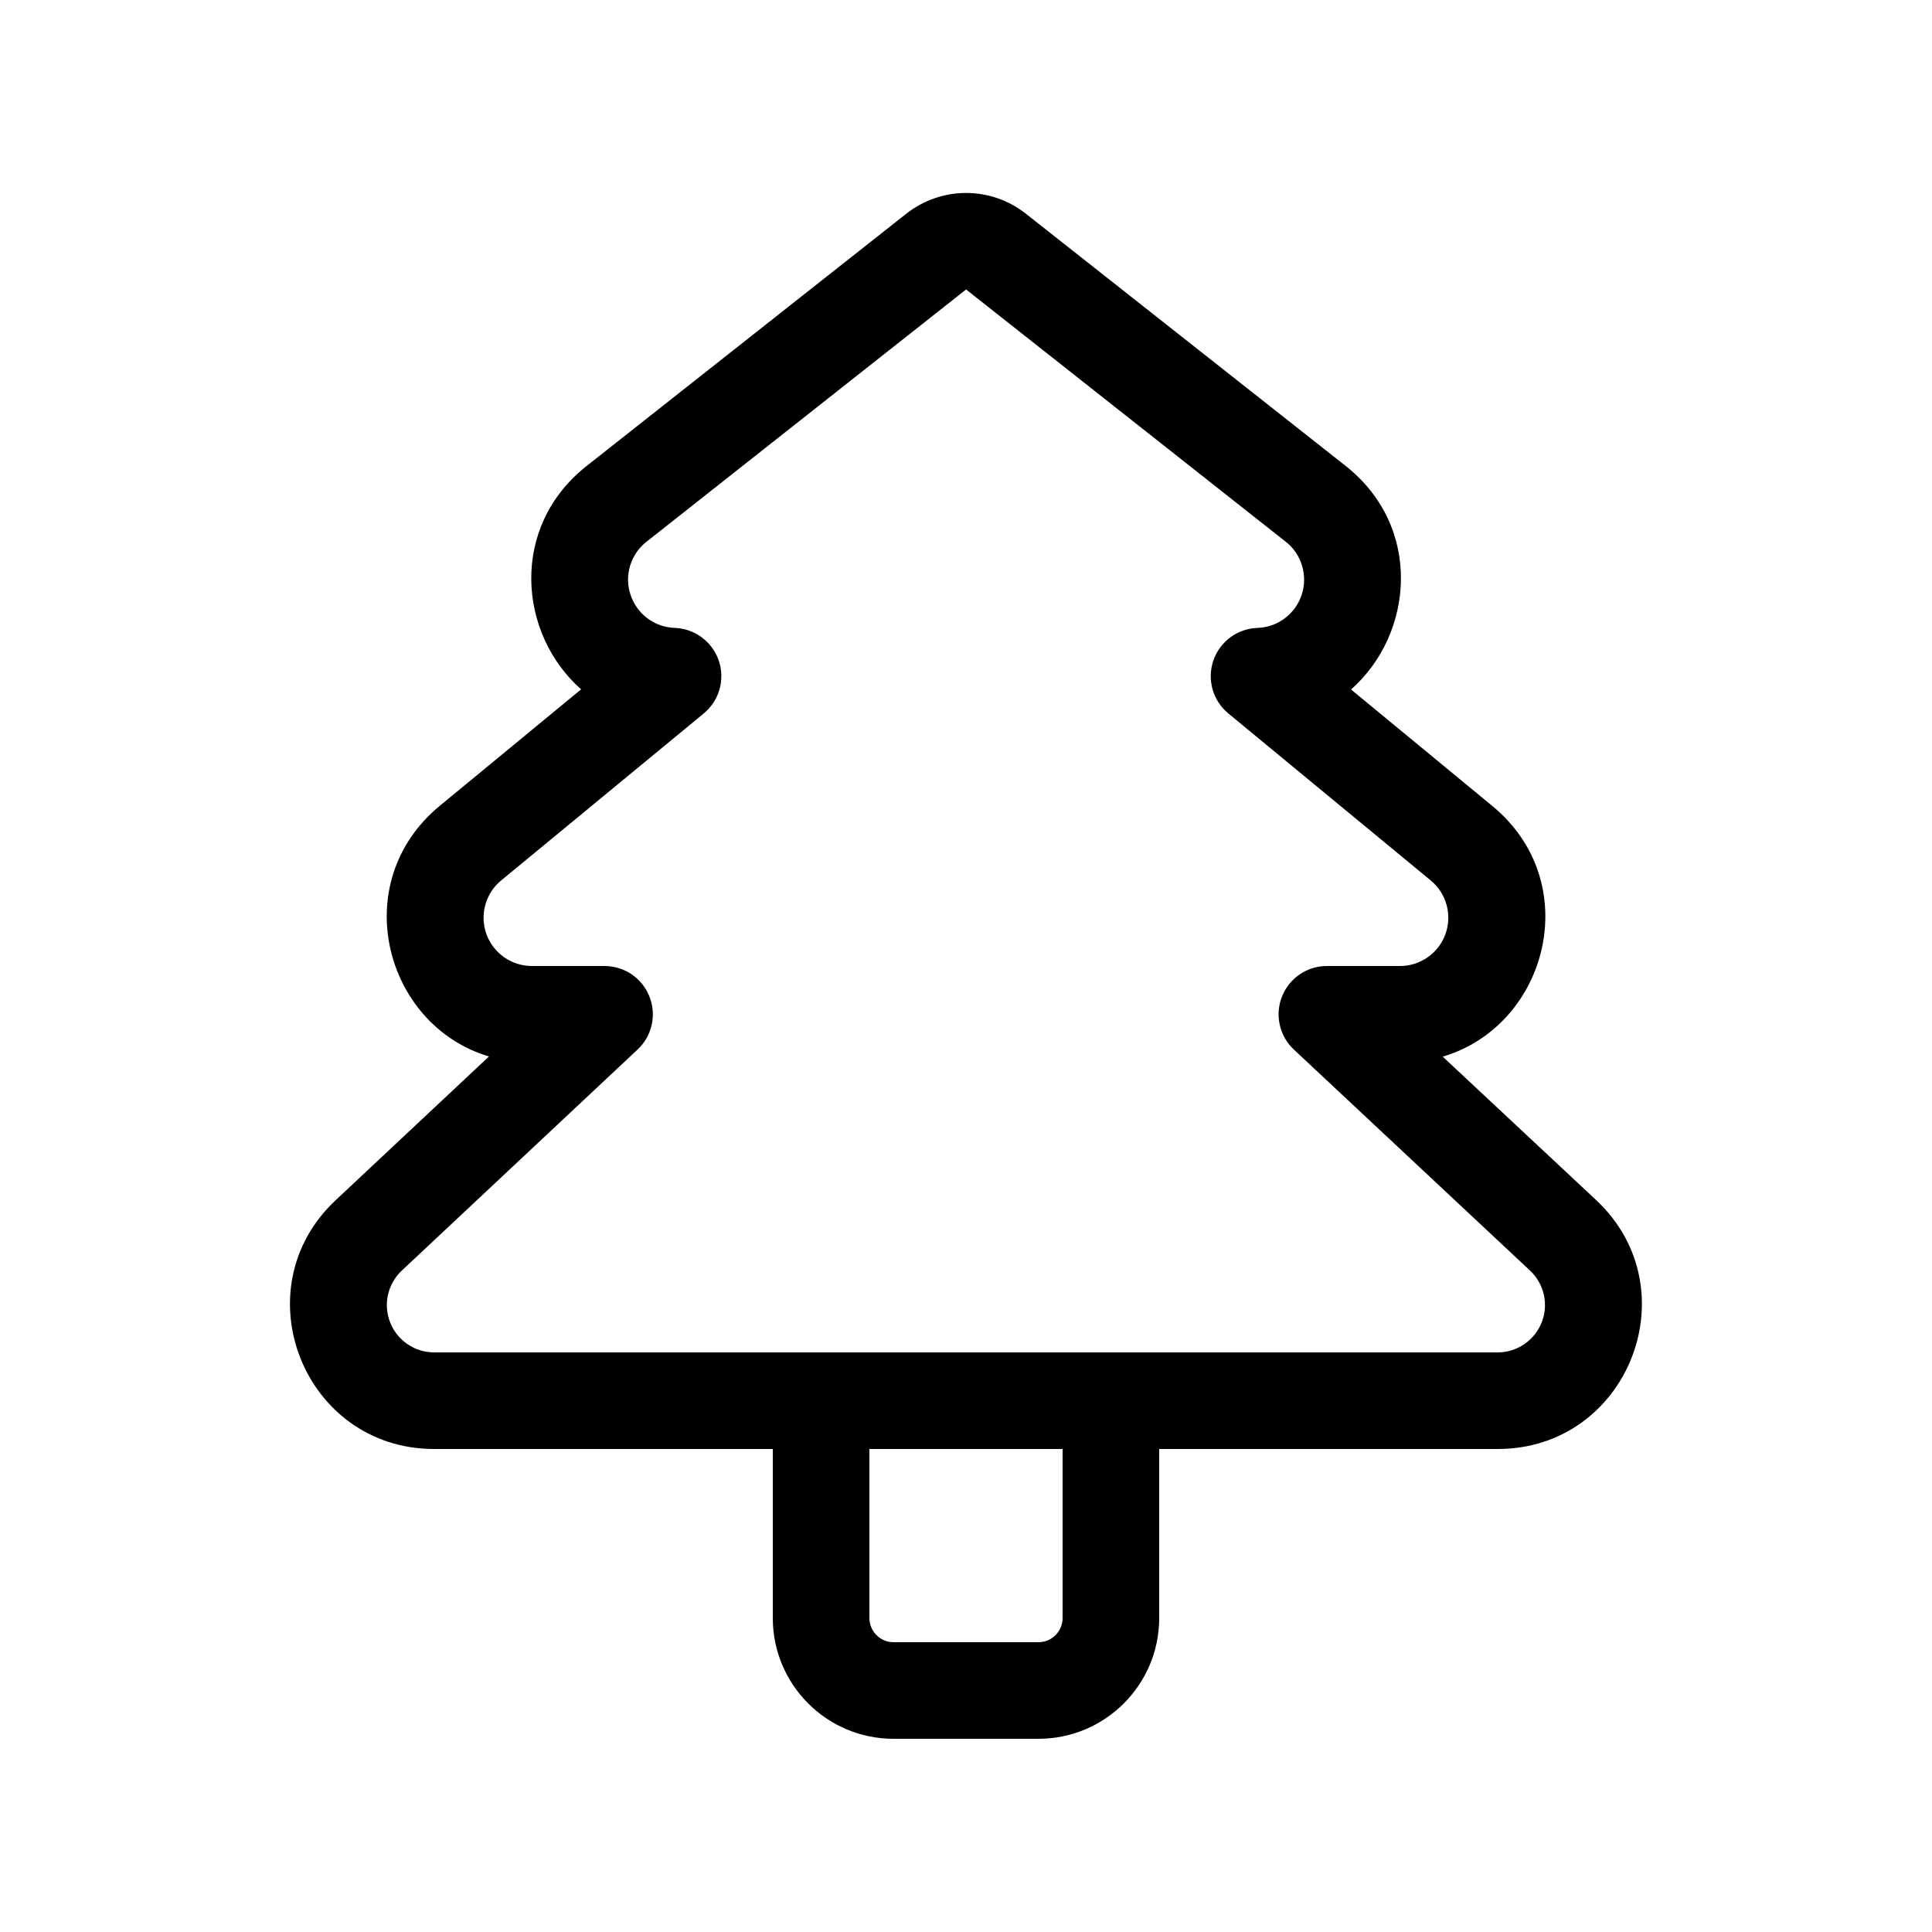 <svg width="24" height="24" viewBox="0 0 24 24" fill="none" xmlns="http://www.w3.org/2000/svg">
<path d="M12.744 2.655C12.532 2.488 12.271 2.397 12.001 2.397C11.732 2.397 11.47 2.488 11.258 2.655L7.289 5.787C6.323 6.548 6.44 7.878 7.219 8.563L5.462 10.011C4.307 10.964 4.775 12.737 6.074 13.124L4.171 14.908C2.988 16.015 3.773 18 5.394 18H9.6V20.1C9.6 20.928 10.272 21.6 11.1 21.6H12.9C13.728 21.6 14.4 20.928 14.4 20.1V18H18.605C20.226 18 21.011 16.014 19.826 14.906L17.922 13.126C19.225 12.741 19.696 10.966 18.538 10.012L16.783 8.565C17.562 7.879 17.68 6.548 16.715 5.787L12.744 2.655ZM13.2 18V20.1C13.2 20.18 13.168 20.256 13.112 20.312C13.056 20.369 12.98 20.4 12.9 20.4H11.1C11.021 20.4 10.944 20.369 10.888 20.312C10.832 20.256 10.8 20.18 10.8 20.1V18H13.2ZM12.001 3.596L15.971 6.729C16.068 6.804 16.139 6.908 16.174 7.026C16.21 7.144 16.209 7.269 16.171 7.386C16.133 7.503 16.06 7.606 15.961 7.68C15.863 7.754 15.745 7.796 15.622 7.8C15.5 7.804 15.382 7.845 15.284 7.917C15.186 7.99 15.112 8.09 15.073 8.205C15.033 8.321 15.03 8.445 15.063 8.563C15.096 8.68 15.164 8.784 15.258 8.862L17.774 10.938C17.869 11.017 17.938 11.123 17.97 11.242C18.003 11.361 17.998 11.487 17.956 11.603C17.915 11.719 17.838 11.819 17.737 11.89C17.636 11.962 17.516 12 17.393 12H16.483C16.363 12 16.245 12.036 16.146 12.104C16.046 12.171 15.969 12.268 15.925 12.38C15.881 12.491 15.871 12.614 15.898 12.732C15.924 12.849 15.985 12.956 16.073 13.038L19.006 15.783C19.092 15.863 19.152 15.968 19.178 16.083C19.204 16.198 19.195 16.318 19.151 16.428C19.108 16.537 19.033 16.631 18.935 16.698C18.838 16.764 18.723 16.8 18.605 16.8H5.394C5.276 16.8 5.161 16.765 5.063 16.698C4.965 16.632 4.89 16.538 4.847 16.428C4.803 16.318 4.794 16.198 4.82 16.083C4.846 15.968 4.906 15.863 4.992 15.783L7.92 13.038C8.008 12.956 8.069 12.849 8.095 12.732C8.122 12.615 8.112 12.492 8.068 12.381C8.024 12.269 7.948 12.173 7.849 12.105C7.749 12.037 7.632 12.001 7.512 12H6.607C6.484 12 6.363 11.962 6.262 11.891C6.161 11.82 6.084 11.719 6.042 11.603C6.001 11.486 5.996 11.36 6.029 11.241C6.061 11.122 6.13 11.015 6.226 10.937L8.743 8.862C8.837 8.784 8.905 8.68 8.938 8.563C8.971 8.446 8.968 8.321 8.929 8.206C8.889 8.091 8.816 7.99 8.718 7.918C8.62 7.845 8.503 7.804 8.381 7.8C8.258 7.796 8.139 7.754 8.041 7.68C7.943 7.606 7.87 7.503 7.832 7.386C7.793 7.269 7.792 7.144 7.828 7.026C7.864 6.908 7.935 6.804 8.032 6.729L12.001 3.596Z" fill="black"/>
</svg>
